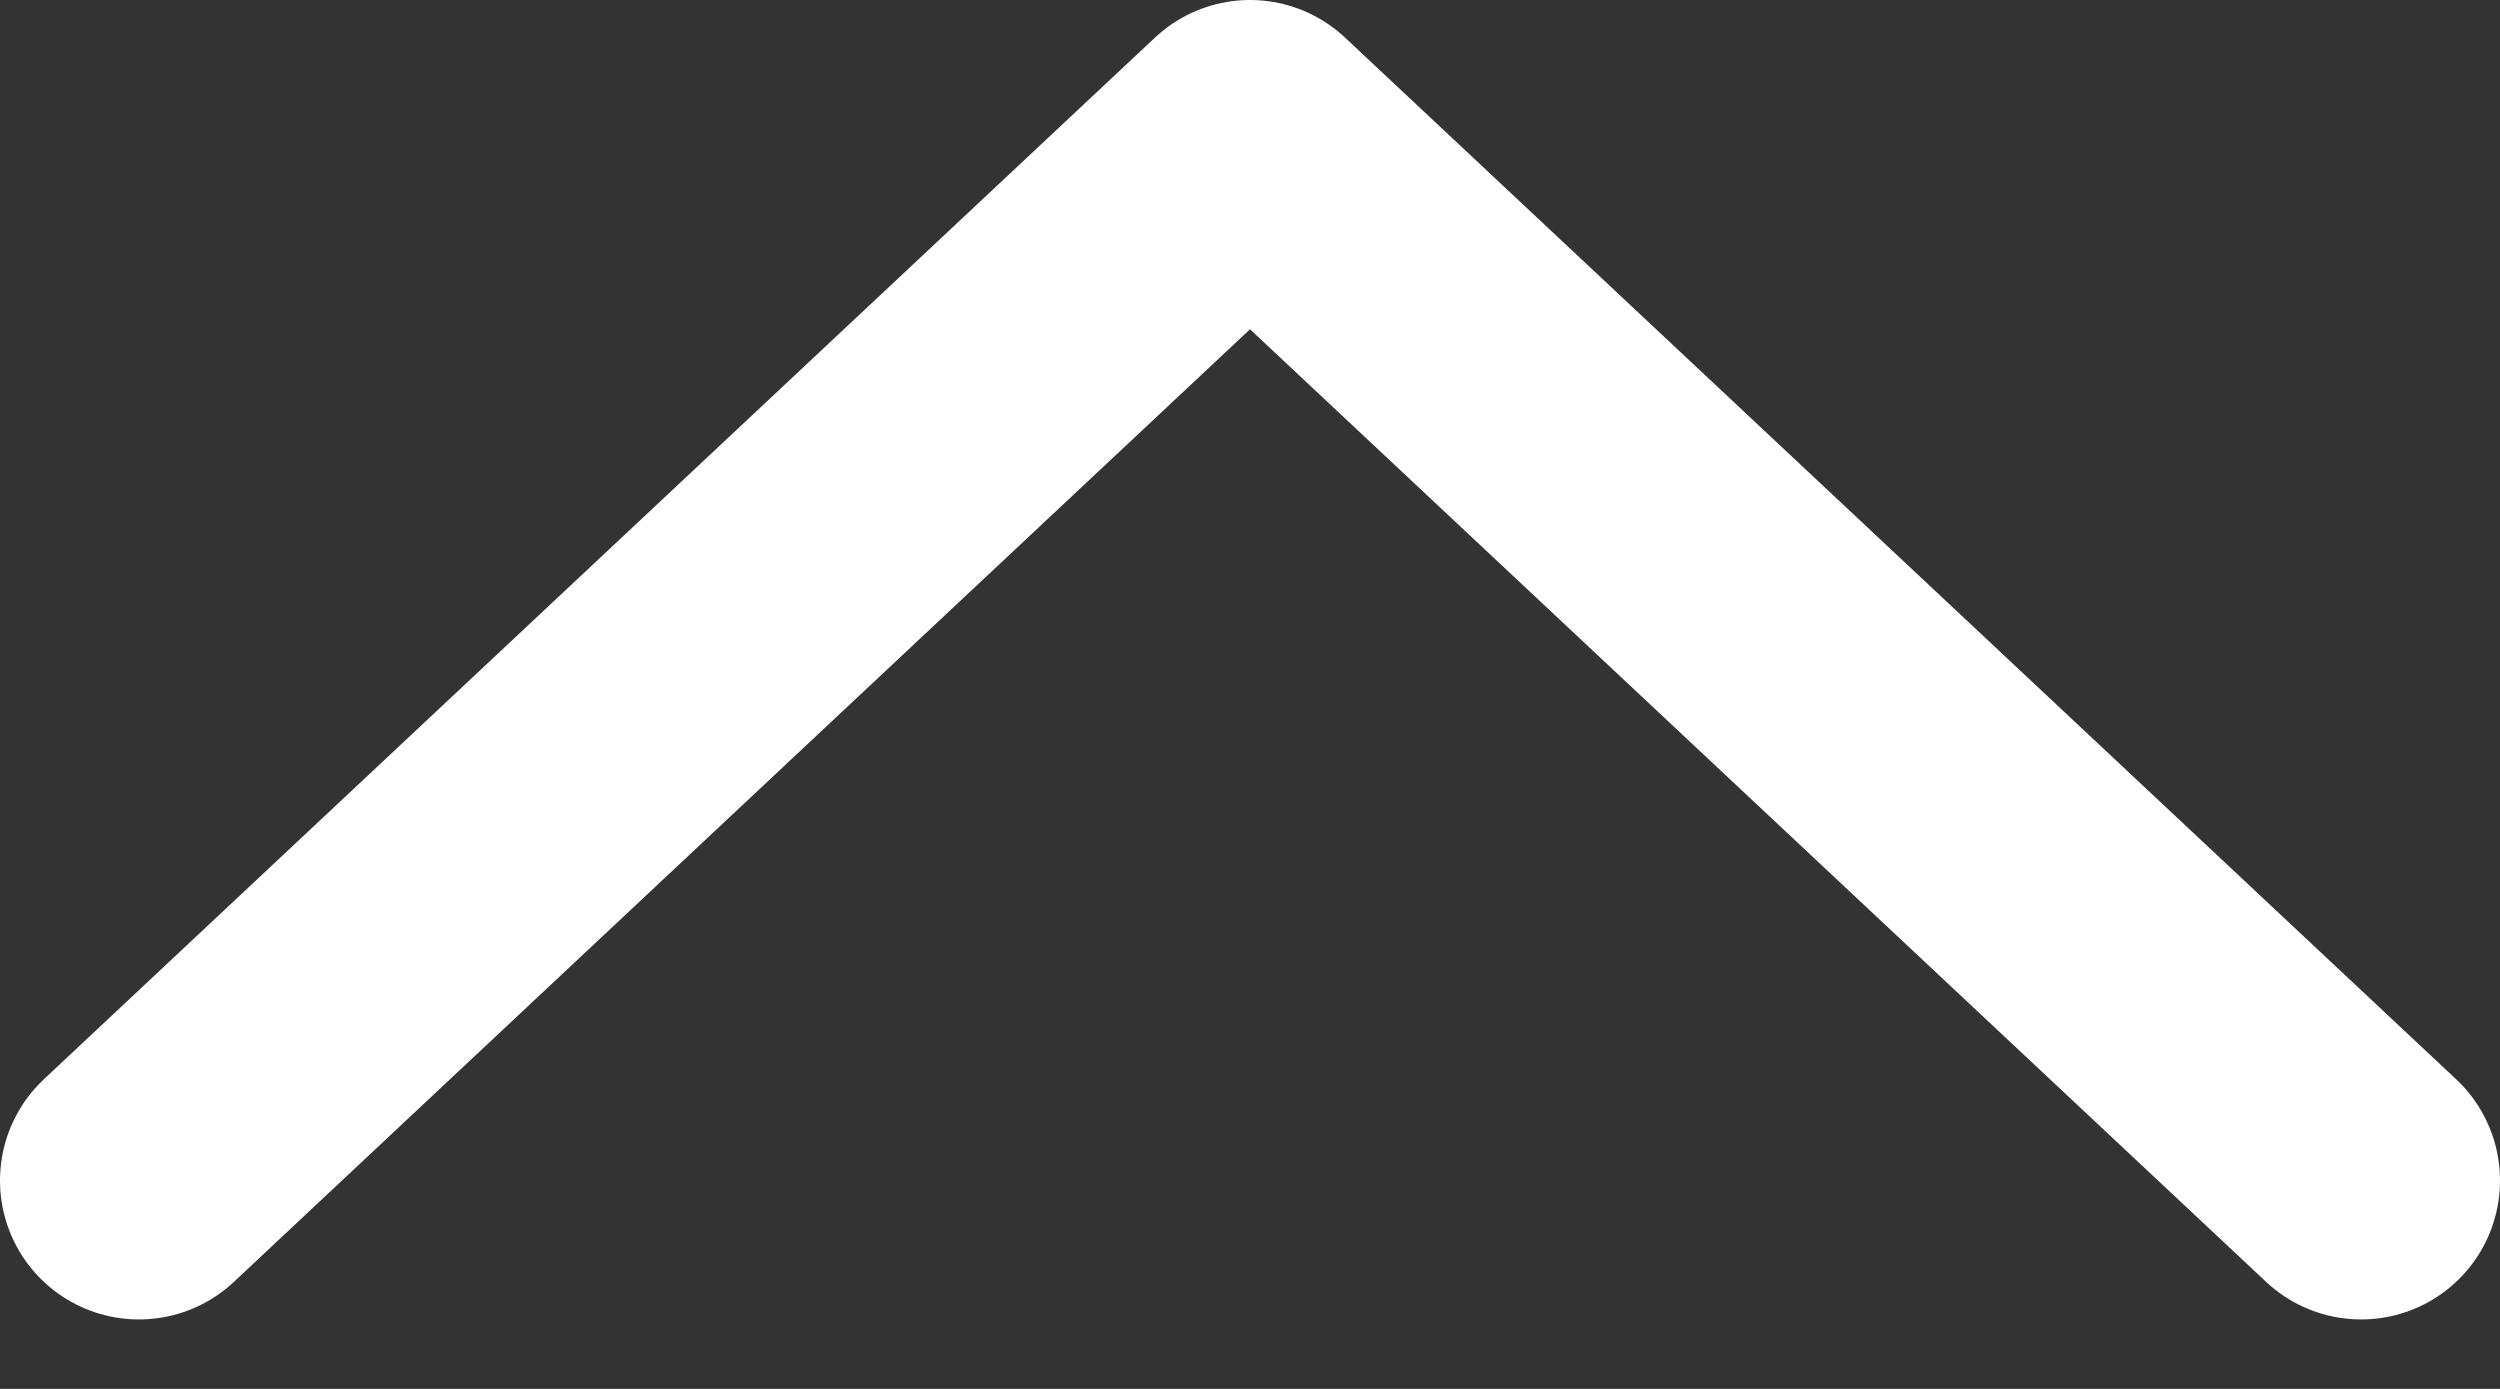 <svg width="18" height="10" viewBox="0 0 18 10" fill="none" xmlns="http://www.w3.org/2000/svg">
<rect x="0" y="0" width="18" height="10" fill="#333333" stroke="none"/>
<path d="M17 8.5L9 1L1 8.5" stroke="white" stroke-width="2" stroke-linecap="round" stroke-linejoin="round"/>
</svg>
